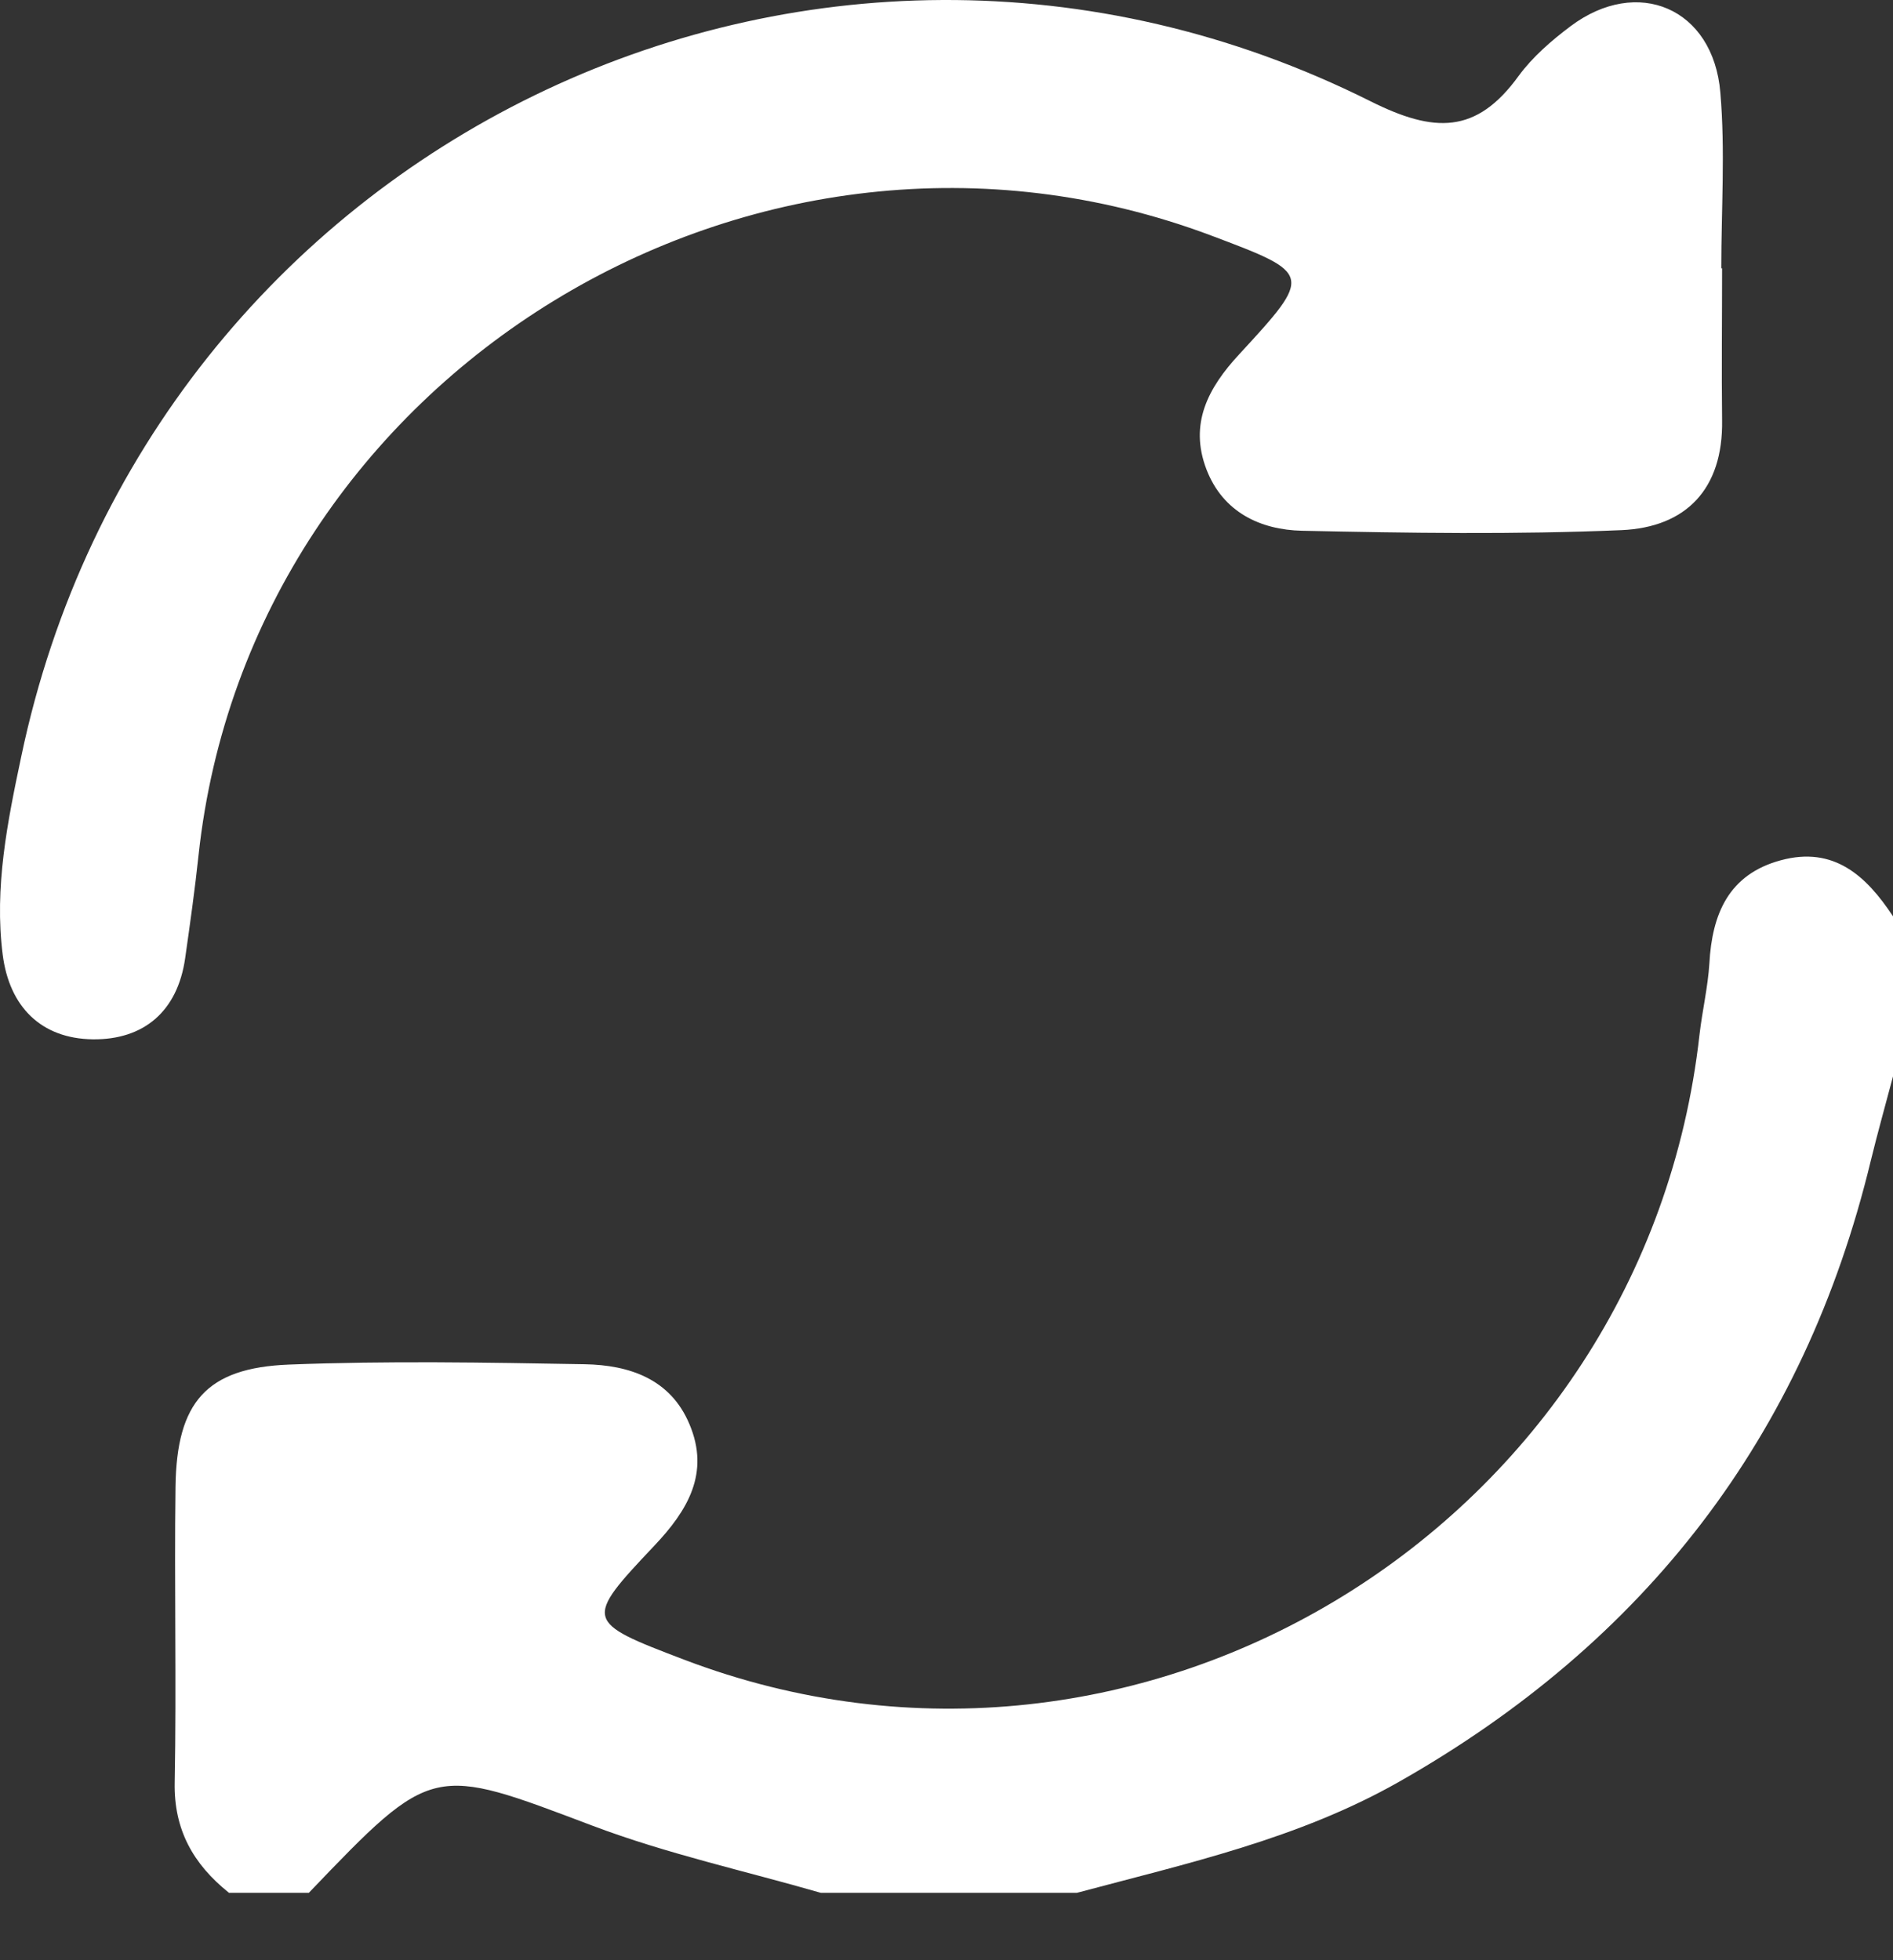 <svg width="28" height="29" viewBox="0 0 28 29" fill="none" xmlns="http://www.w3.org/2000/svg">
<rect x="0" y="0" width="28" height="29" fill="#333333" stroke="none"/>
<path d="M3.381 27.998C2.861 27.58 2.57 27.071 2.584 26.372C2.611 24.912 2.577 23.453 2.596 21.994C2.613 20.745 3.052 20.236 4.274 20.188C5.73 20.131 7.191 20.157 8.649 20.183C9.306 20.195 9.917 20.398 10.198 21.07C10.504 21.793 10.172 22.347 9.676 22.87C8.633 23.974 8.647 23.993 10.12 24.554C16.889 27.131 24.329 22.55 25.138 15.306C25.179 14.953 25.262 14.604 25.284 14.253C25.324 13.52 25.57 12.935 26.341 12.727C27.126 12.514 27.606 12.959 28 13.556V15.925C27.89 16.341 27.773 16.756 27.671 17.174C26.685 21.258 24.331 24.296 20.691 26.362C19.202 27.207 17.555 27.568 15.929 28.003H12.141C11.015 27.678 9.862 27.425 8.769 27.012C6.394 26.114 6.408 26.08 4.568 28.003H3.384L3.381 27.998Z" fill="white"/>
<path d="M25.472 3.969C25.472 4.719 25.463 5.466 25.472 6.216C25.489 7.236 24.938 7.802 23.983 7.843C22.41 7.91 20.832 7.886 19.257 7.852C18.643 7.838 18.09 7.578 17.846 6.947C17.586 6.271 17.868 5.739 18.331 5.24C19.422 4.057 19.412 4.048 17.913 3.484C11.187 0.957 3.706 5.533 2.937 12.65C2.883 13.159 2.811 13.668 2.739 14.174C2.627 14.965 2.124 15.385 1.372 15.376C0.61 15.366 0.138 14.896 0.04 14.124C-0.087 13.131 0.111 12.154 0.314 11.194C2.209 2.156 12.024 -2.63 20.269 1.497C21.214 1.97 21.837 1.987 22.462 1.124C22.668 0.843 22.947 0.601 23.229 0.389C24.221 -0.356 25.341 0.119 25.446 1.368C25.52 2.23 25.46 3.102 25.46 3.969H25.472V3.969Z" fill="white"/>
</svg>
